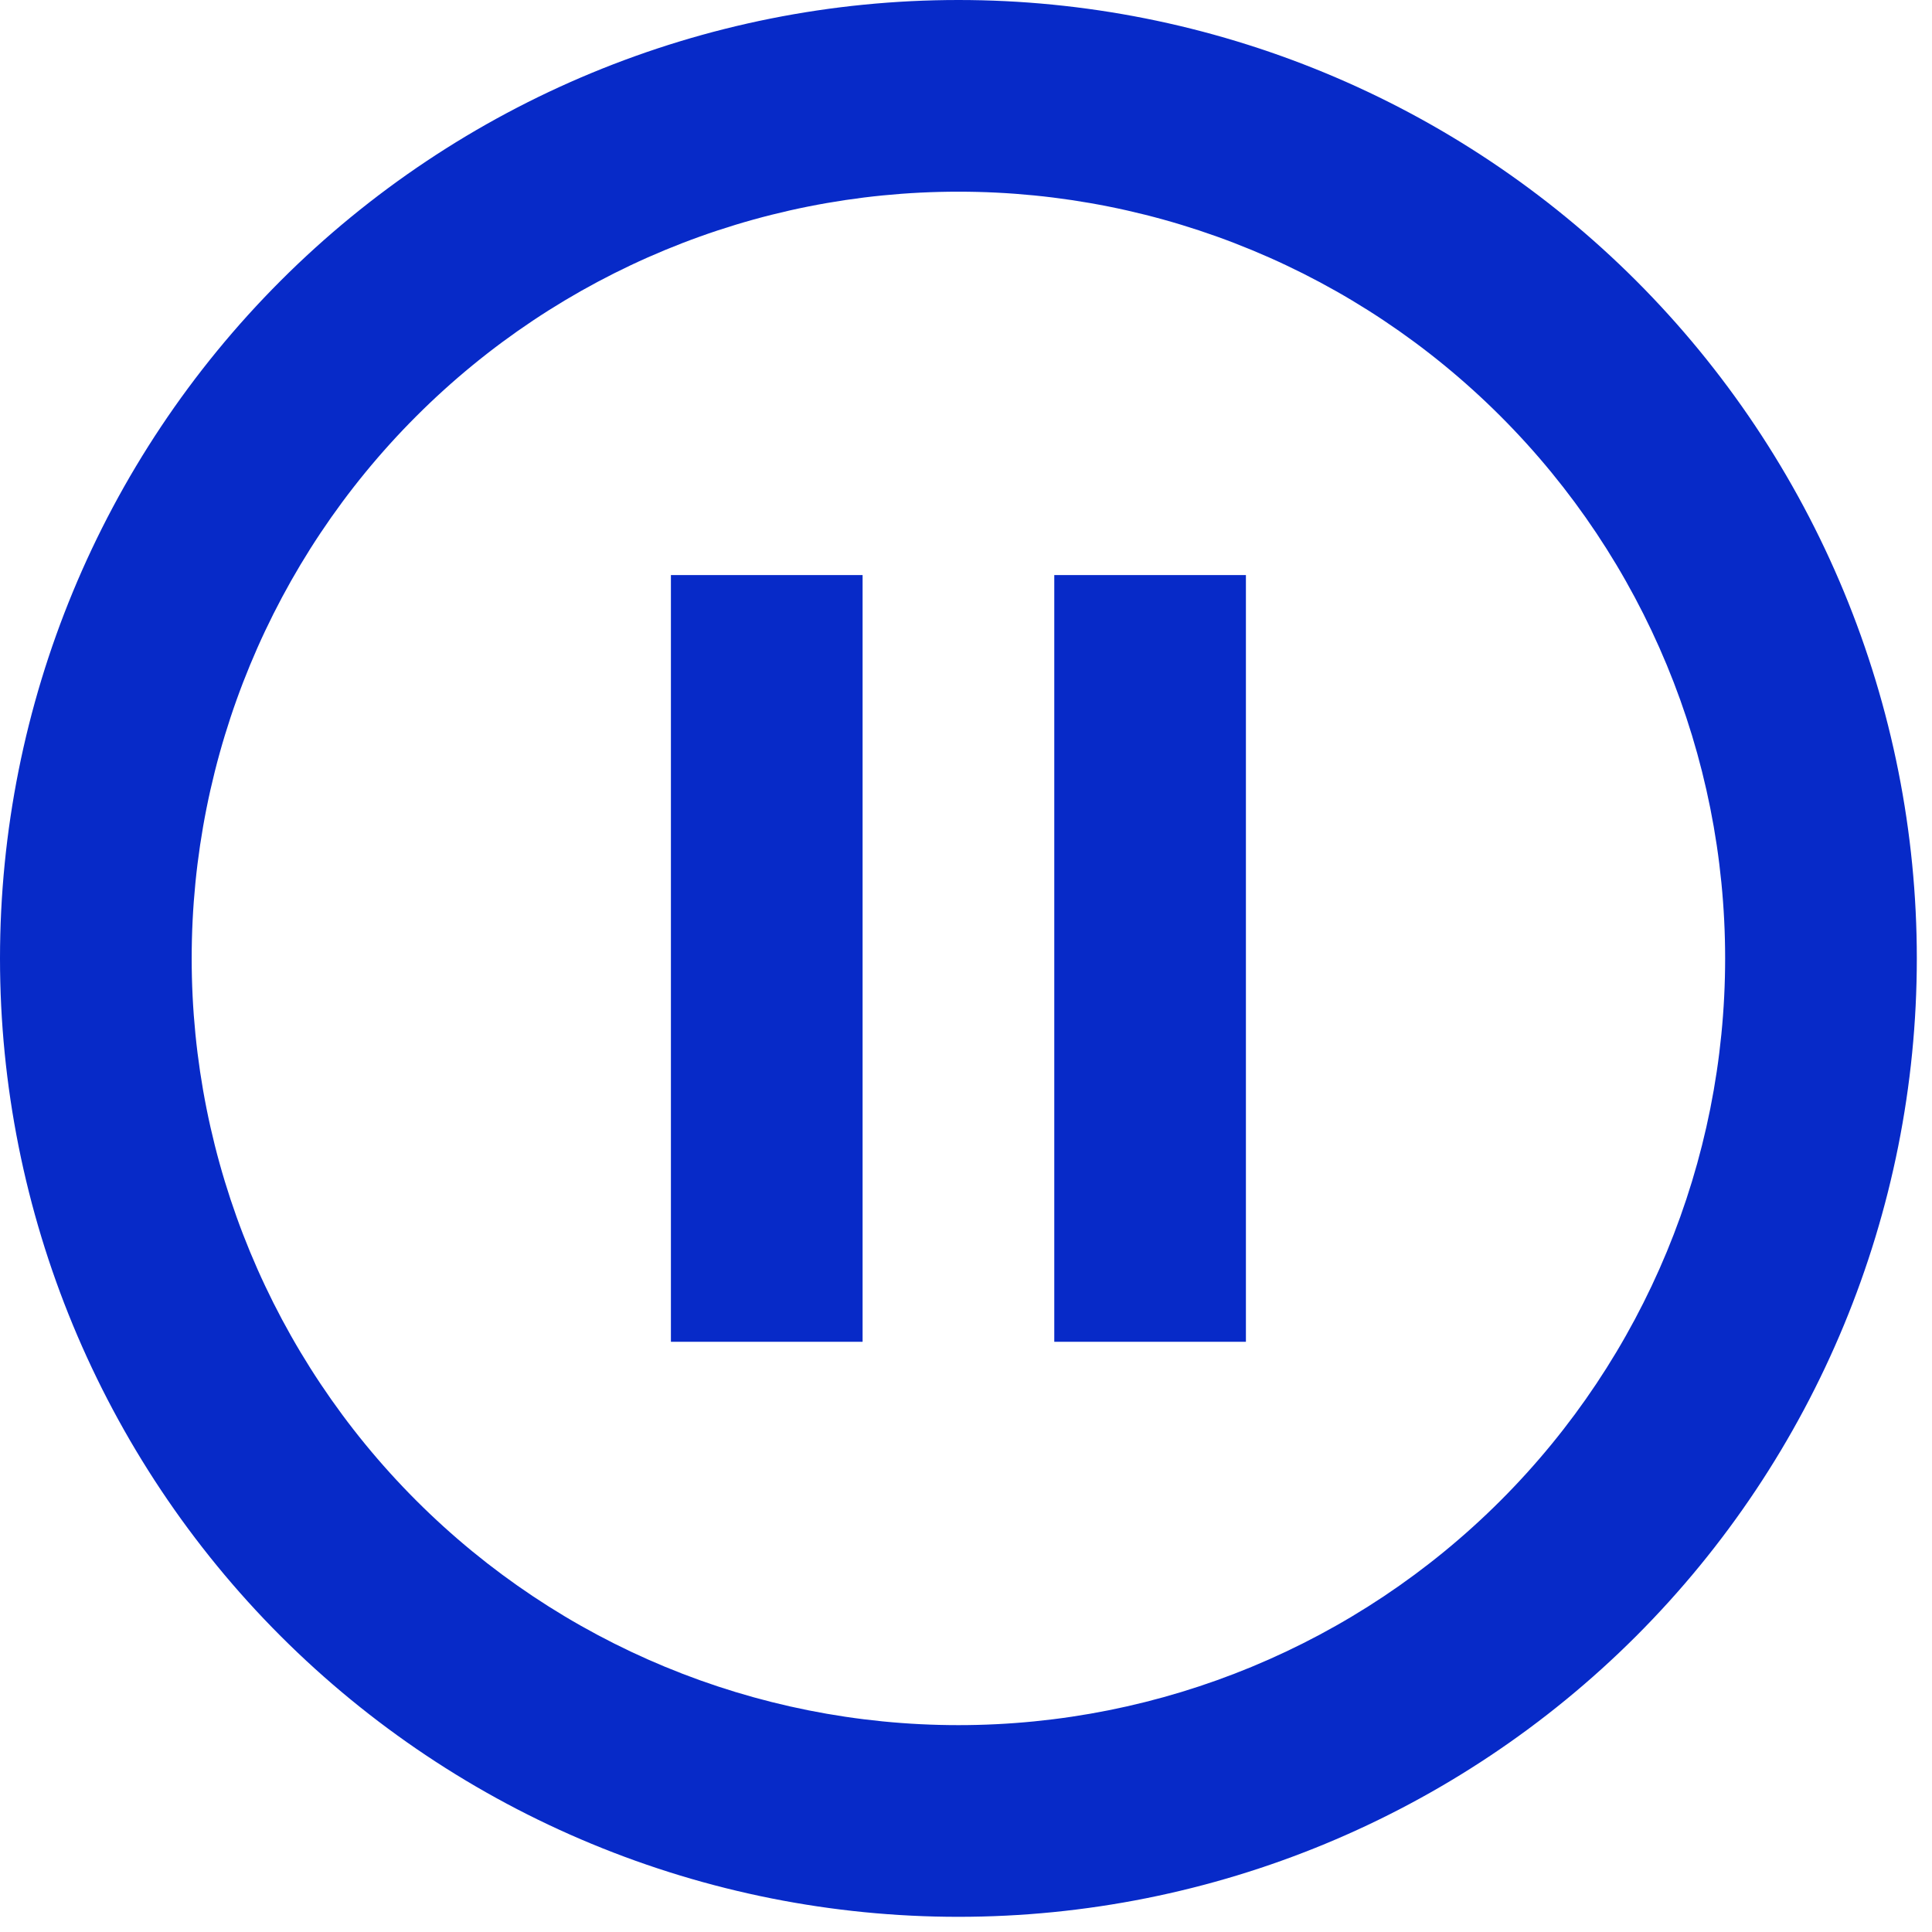 <svg width="42" height="42" viewBox="0 0 42 42" fill="none" xmlns="http://www.w3.org/2000/svg">
<path d="M22.919 29.169V12.501H27.085V29.169H22.919ZM14.585 29.169V12.501H18.752V29.169H14.585ZM20.835 0C23.571 0 26.28 0.539 28.808 1.586C31.336 2.633 33.633 4.168 35.568 6.102C37.502 8.037 39.037 10.334 40.084 12.862C41.131 15.39 41.67 18.099 41.67 20.835C41.67 26.361 39.475 31.66 35.568 35.568C31.66 39.475 26.361 41.67 20.835 41.67C18.099 41.67 15.39 41.131 12.862 40.084C10.334 39.037 8.037 37.502 6.102 35.568C2.195 31.66 0 26.361 0 20.835C0 15.309 2.195 10.01 6.102 6.102C10.01 2.195 15.309 0 20.835 0ZM20.835 4.167C16.414 4.167 12.175 5.923 9.049 9.049C5.923 12.175 4.167 16.414 4.167 20.835C4.167 25.256 5.923 29.495 9.049 32.621C12.175 35.747 16.414 37.503 20.835 37.503C25.256 37.503 29.495 35.747 32.621 32.621C35.747 29.495 37.503 25.256 37.503 20.835C37.503 16.414 35.747 12.175 32.621 9.049C29.495 5.923 25.256 4.167 20.835 4.167Z" fill="#072AC8"/>
</svg>
